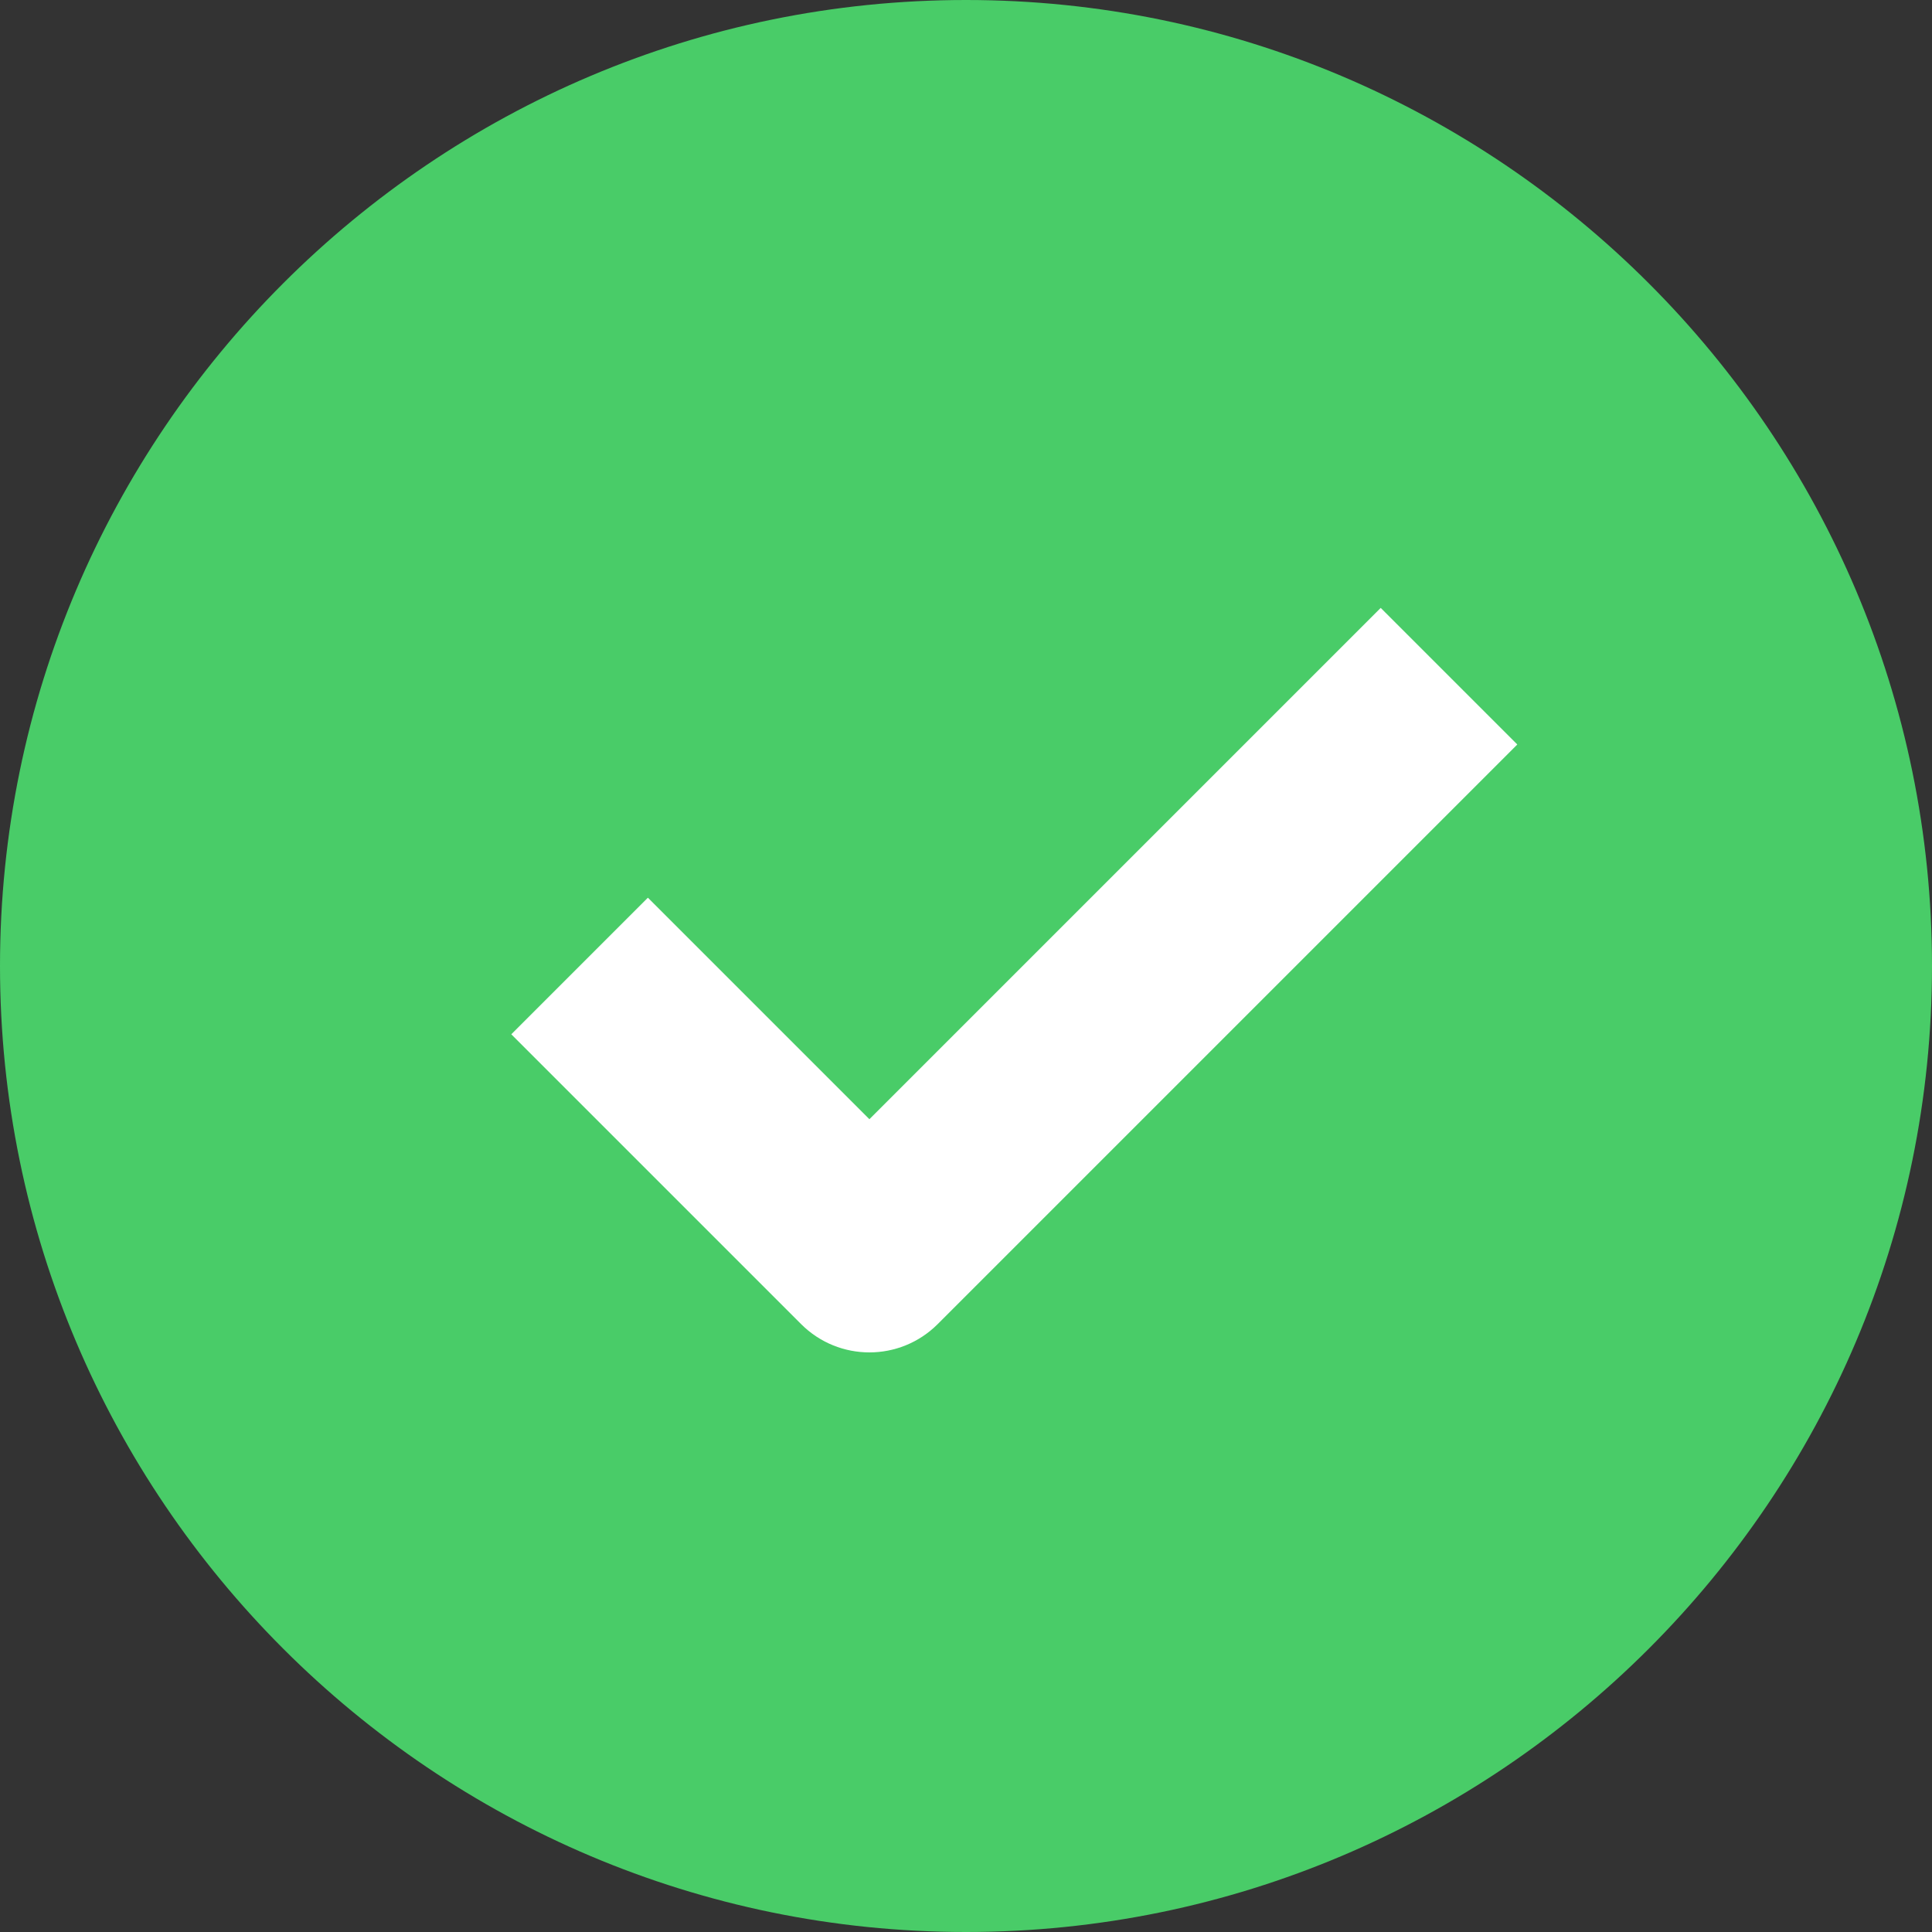 <svg viewBox="0 0 20 20" xmlns="http://www.w3.org/2000/svg">
  <rect x="0" y="0" width="20" height="20" fill="#333333" stroke="none"/>
  <circle cx="10" cy="10" r="7" fill="#fff"/>
  <path d="M9.707 13.707L15.707 7.707L14.293 6.293L9 11.586L6.707 9.293L5.293 10.707L8.293 13.707C8.488 13.902 8.744 14 9 14C9.256 14 9.512 13.902 9.707 13.707ZM10 20C4.486 20 0 15.514 0 10C0 4.486 4.486 0 10 0C15.514 0 20 4.486 20 10C20 15.514 15.514 20 10 20Z" fill="#49CC68"/>
</svg>
